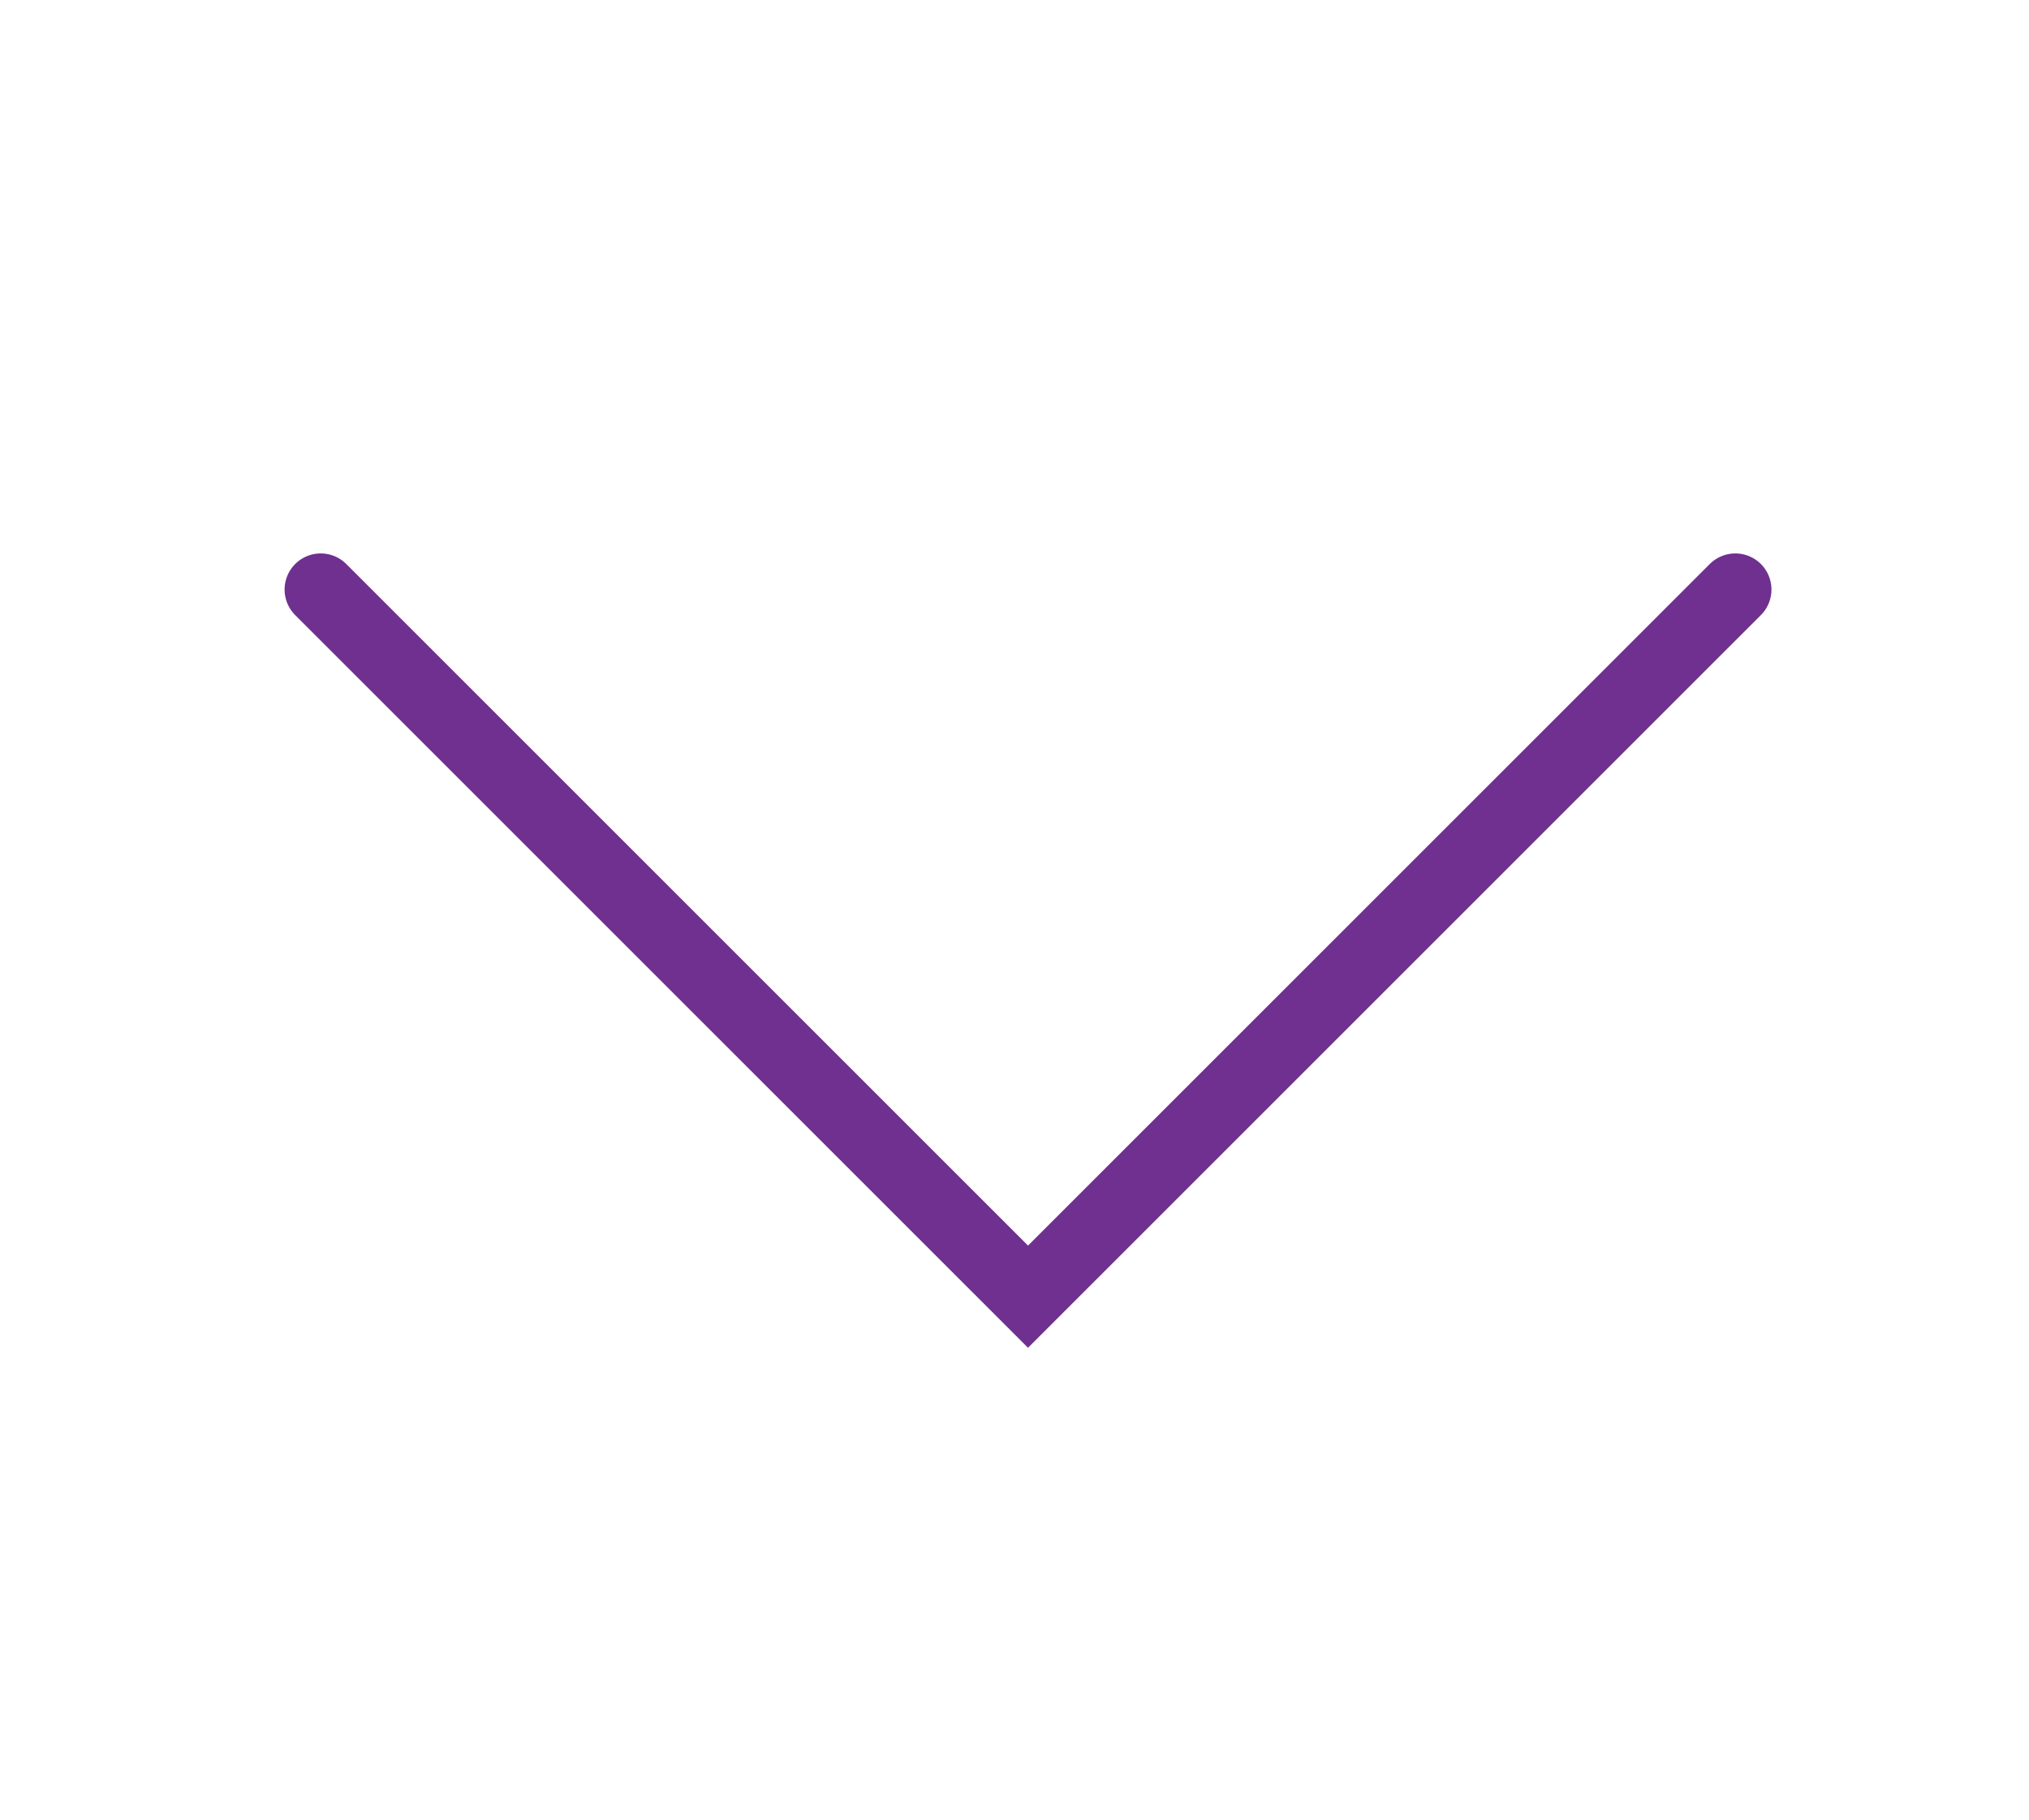 <?xml version="1.0" encoding="iso-8859-1"?>
<!-- Generator: Adobe Illustrator 16.0.0, SVG Export Plug-In . SVG Version: 6.00 Build 0)  -->
<!DOCTYPE svg PUBLIC "-//W3C//DTD SVG 1.1//EN" "http://www.w3.org/Graphics/SVG/1.1/DTD/svg11.dtd">
<svg version="1.1" id="Layer_1" xmlns="http://www.w3.org/2000/svg" xmlns:xlink="http://www.w3.org/1999/xlink" x="0px" y="0px"
	 width="115.873px" height="103.968px" viewBox="0 0 115.873 103.968" style="enable-background:new 0 0 115.873 103.968;"
	 xml:space="preserve">
<path style="fill:none;stroke:#6F3090;stroke-width:4.127;stroke-linecap:round;stroke-miterlimit:10;" d="M99.102,33.676
	L58.709,74.068L18.316,33.676"/>
</svg>
